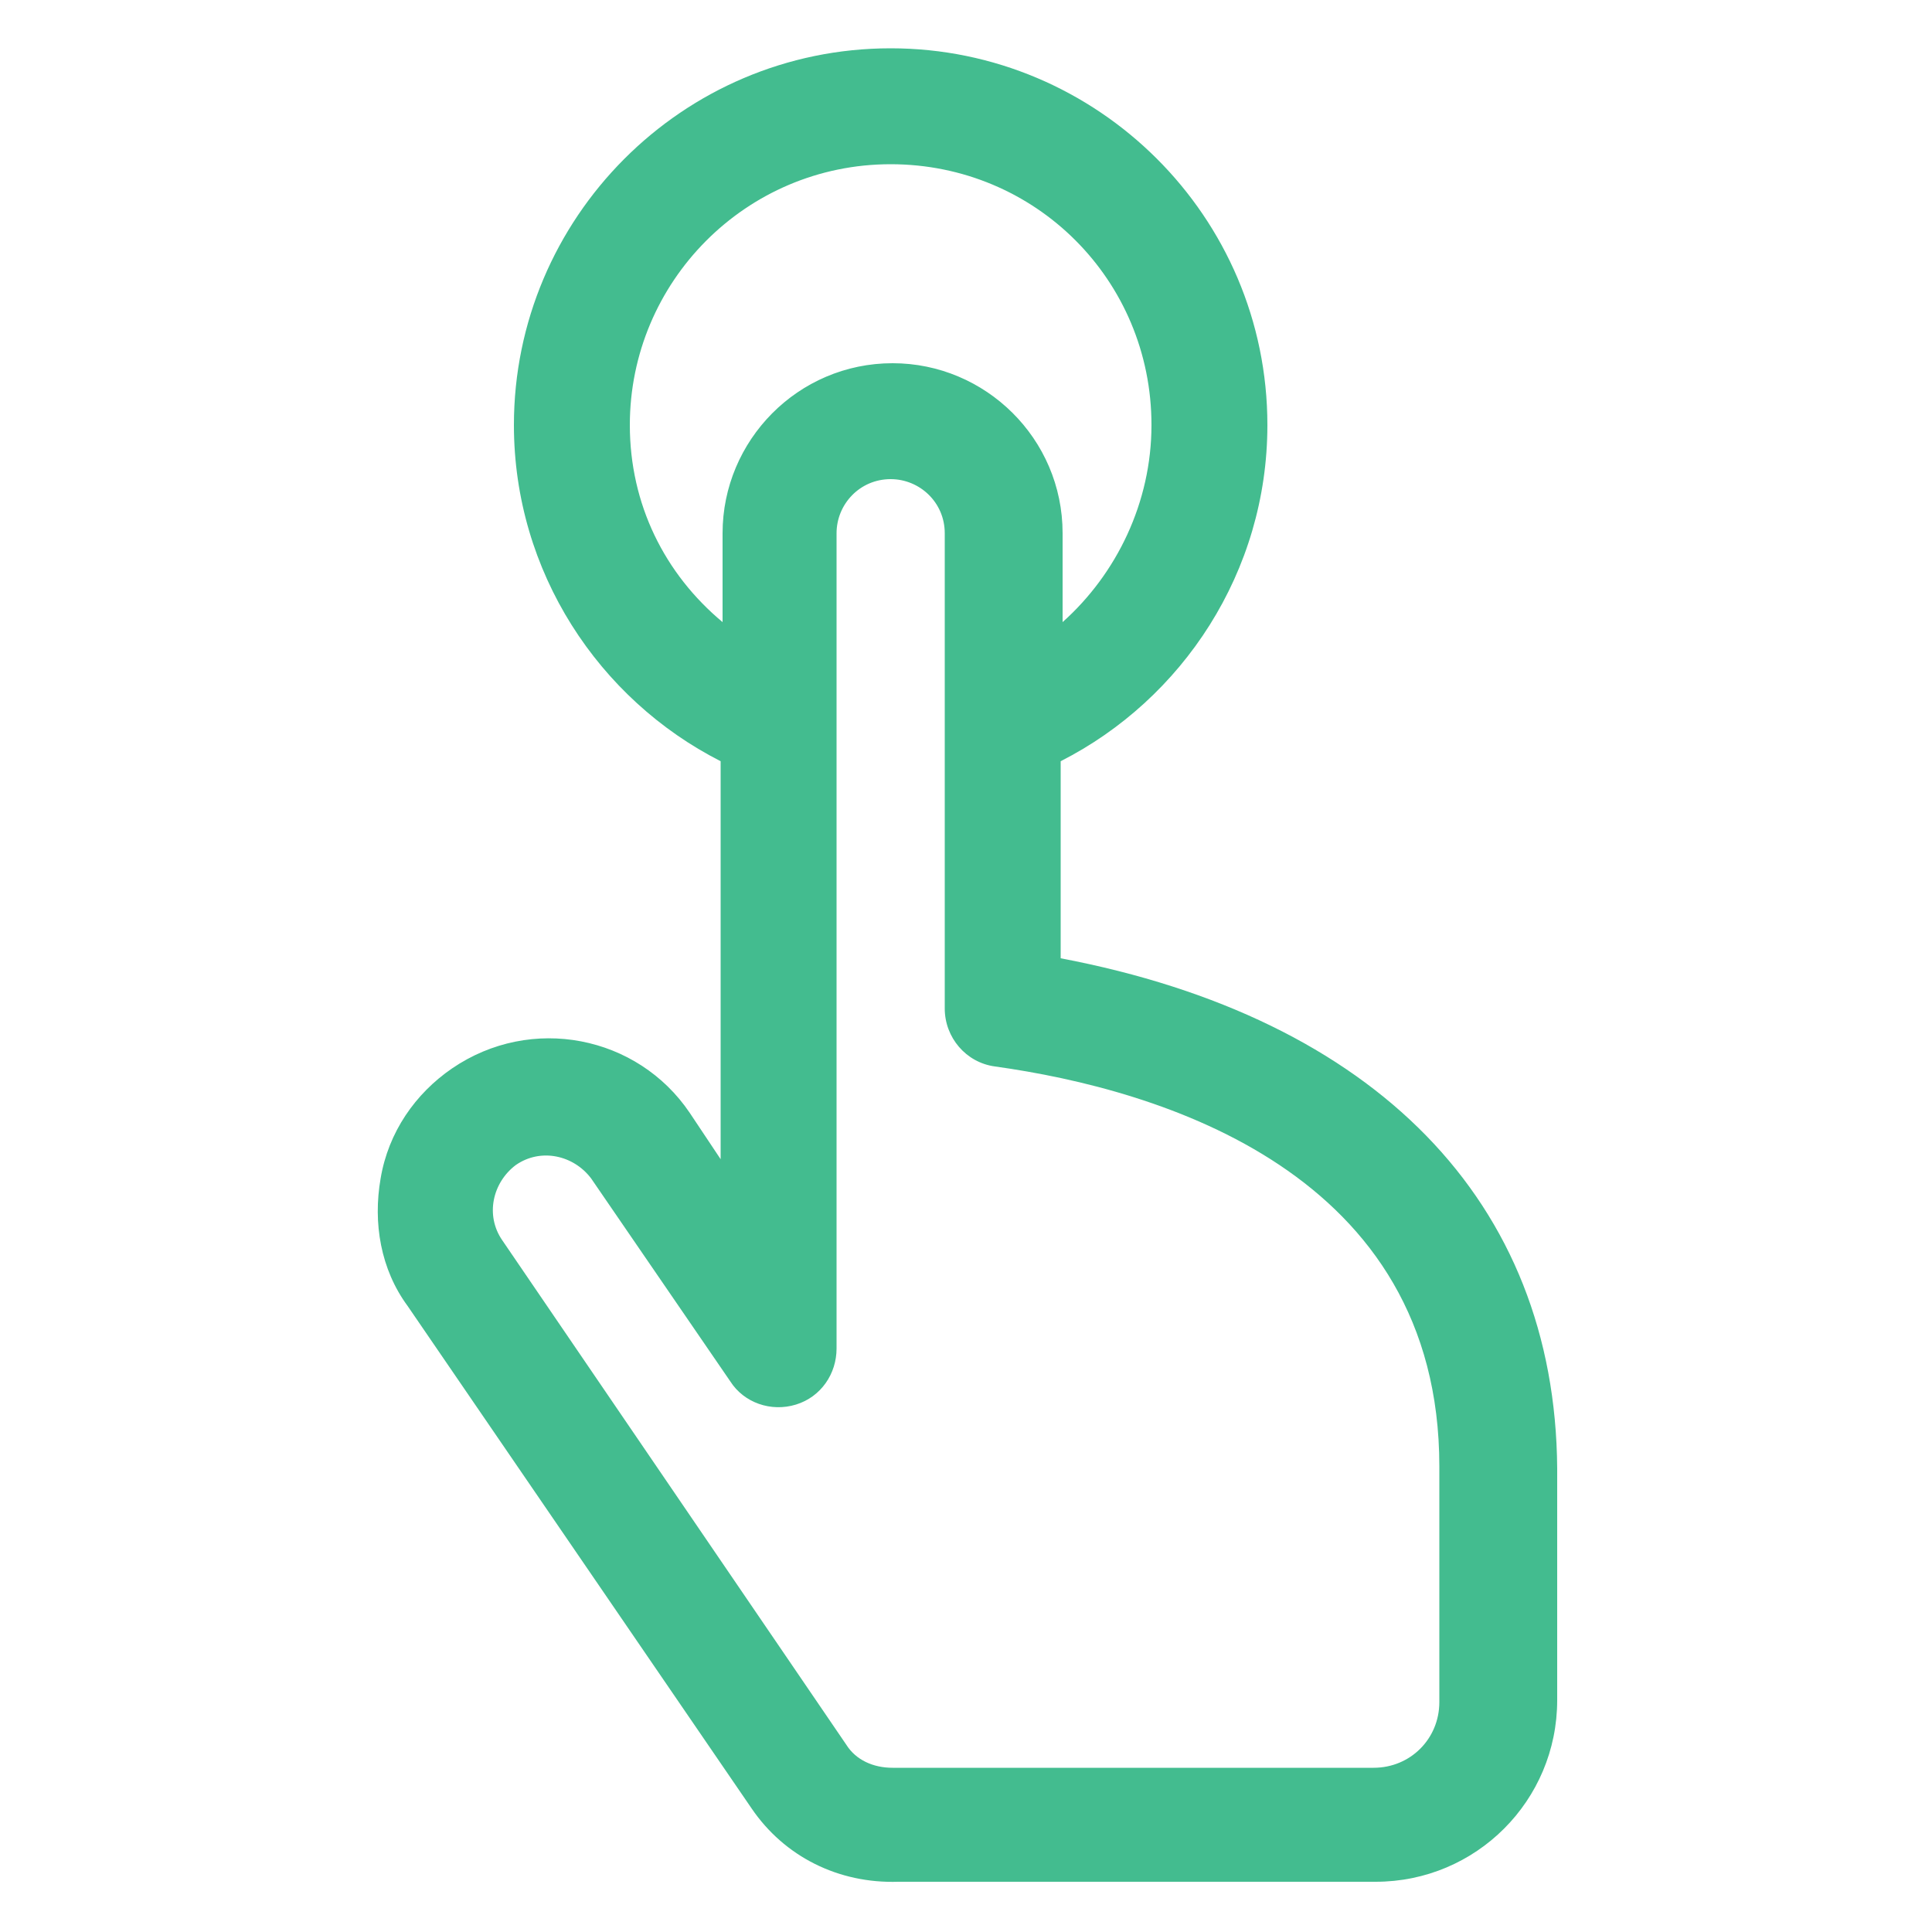 <svg xmlns="http://www.w3.org/2000/svg" xmlns:xlink="http://www.w3.org/1999/xlink" version="1.1" x="0px" y="0px" viewBox="0 0 100 100" style="enable-background:new 0 0 100 100;" xml:space="preserve"><path fill="#43BC8F" d="M54.9,49.6V39.4c6.3-3.2,10.7-9.8,10.7-17.4c0-10.8-8.8-19.5-19.5-19.5c-10.8,0-19.5,8.8-19.5,19.5  c0,7.6,4.4,14.2,10.7,17.4v20.6l-1.6-2.4c-2.7-4-8.2-5.1-12.3-2.3c-1.9,1.3-3.3,3.3-3.7,5.7c-0.4,2.3,0,4.7,1.4,6.6l17.8,26  c1.7,2.5,4.5,3.9,7.6,3.8c0.1,0,0.2,0,0.3,0h24.4c5.2,0,9.4-4.2,9.4-9.4V76C80.5,62.2,71.2,52.7,54.9,49.6z M74.5,88.1  c0,1.9-1.5,3.4-3.4,3.4l-24.4,0c0,0-0.2,0-0.2,0c0,0-0.1,0-0.1,0c-0.1,0-0.1,0-0.2,0c-1,0-1.9-0.4-2.4-1.2L26,64.2  c-0.9-1.3-0.5-3,0.7-3.9c1.3-0.9,3-0.5,3.9,0.7l7.2,10.5c0.7,1.1,2.1,1.6,3.4,1.2c1.3-0.4,2.1-1.6,2.1-2.9V41.3v-6.1v-7.6  c0-1.5,1.2-2.8,2.8-2.8c1.5,0,2.8,1.2,2.8,2.8v7.6v6.1v10.9c0,1.5,1.1,2.8,2.6,3c8.6,1.2,23,5.5,23,20.7V88.1z M32.6,22  c0-7.4,6-13.5,13.5-13.5s13.5,6,13.5,13.5c0,4-1.8,7.7-4.6,10.2v-4.6c0-4.9-4-8.8-8.8-8.8c-4.9,0-8.8,4-8.8,8.8v4.6  C34.4,29.7,32.6,26.1,32.6,22z"></path></svg>

